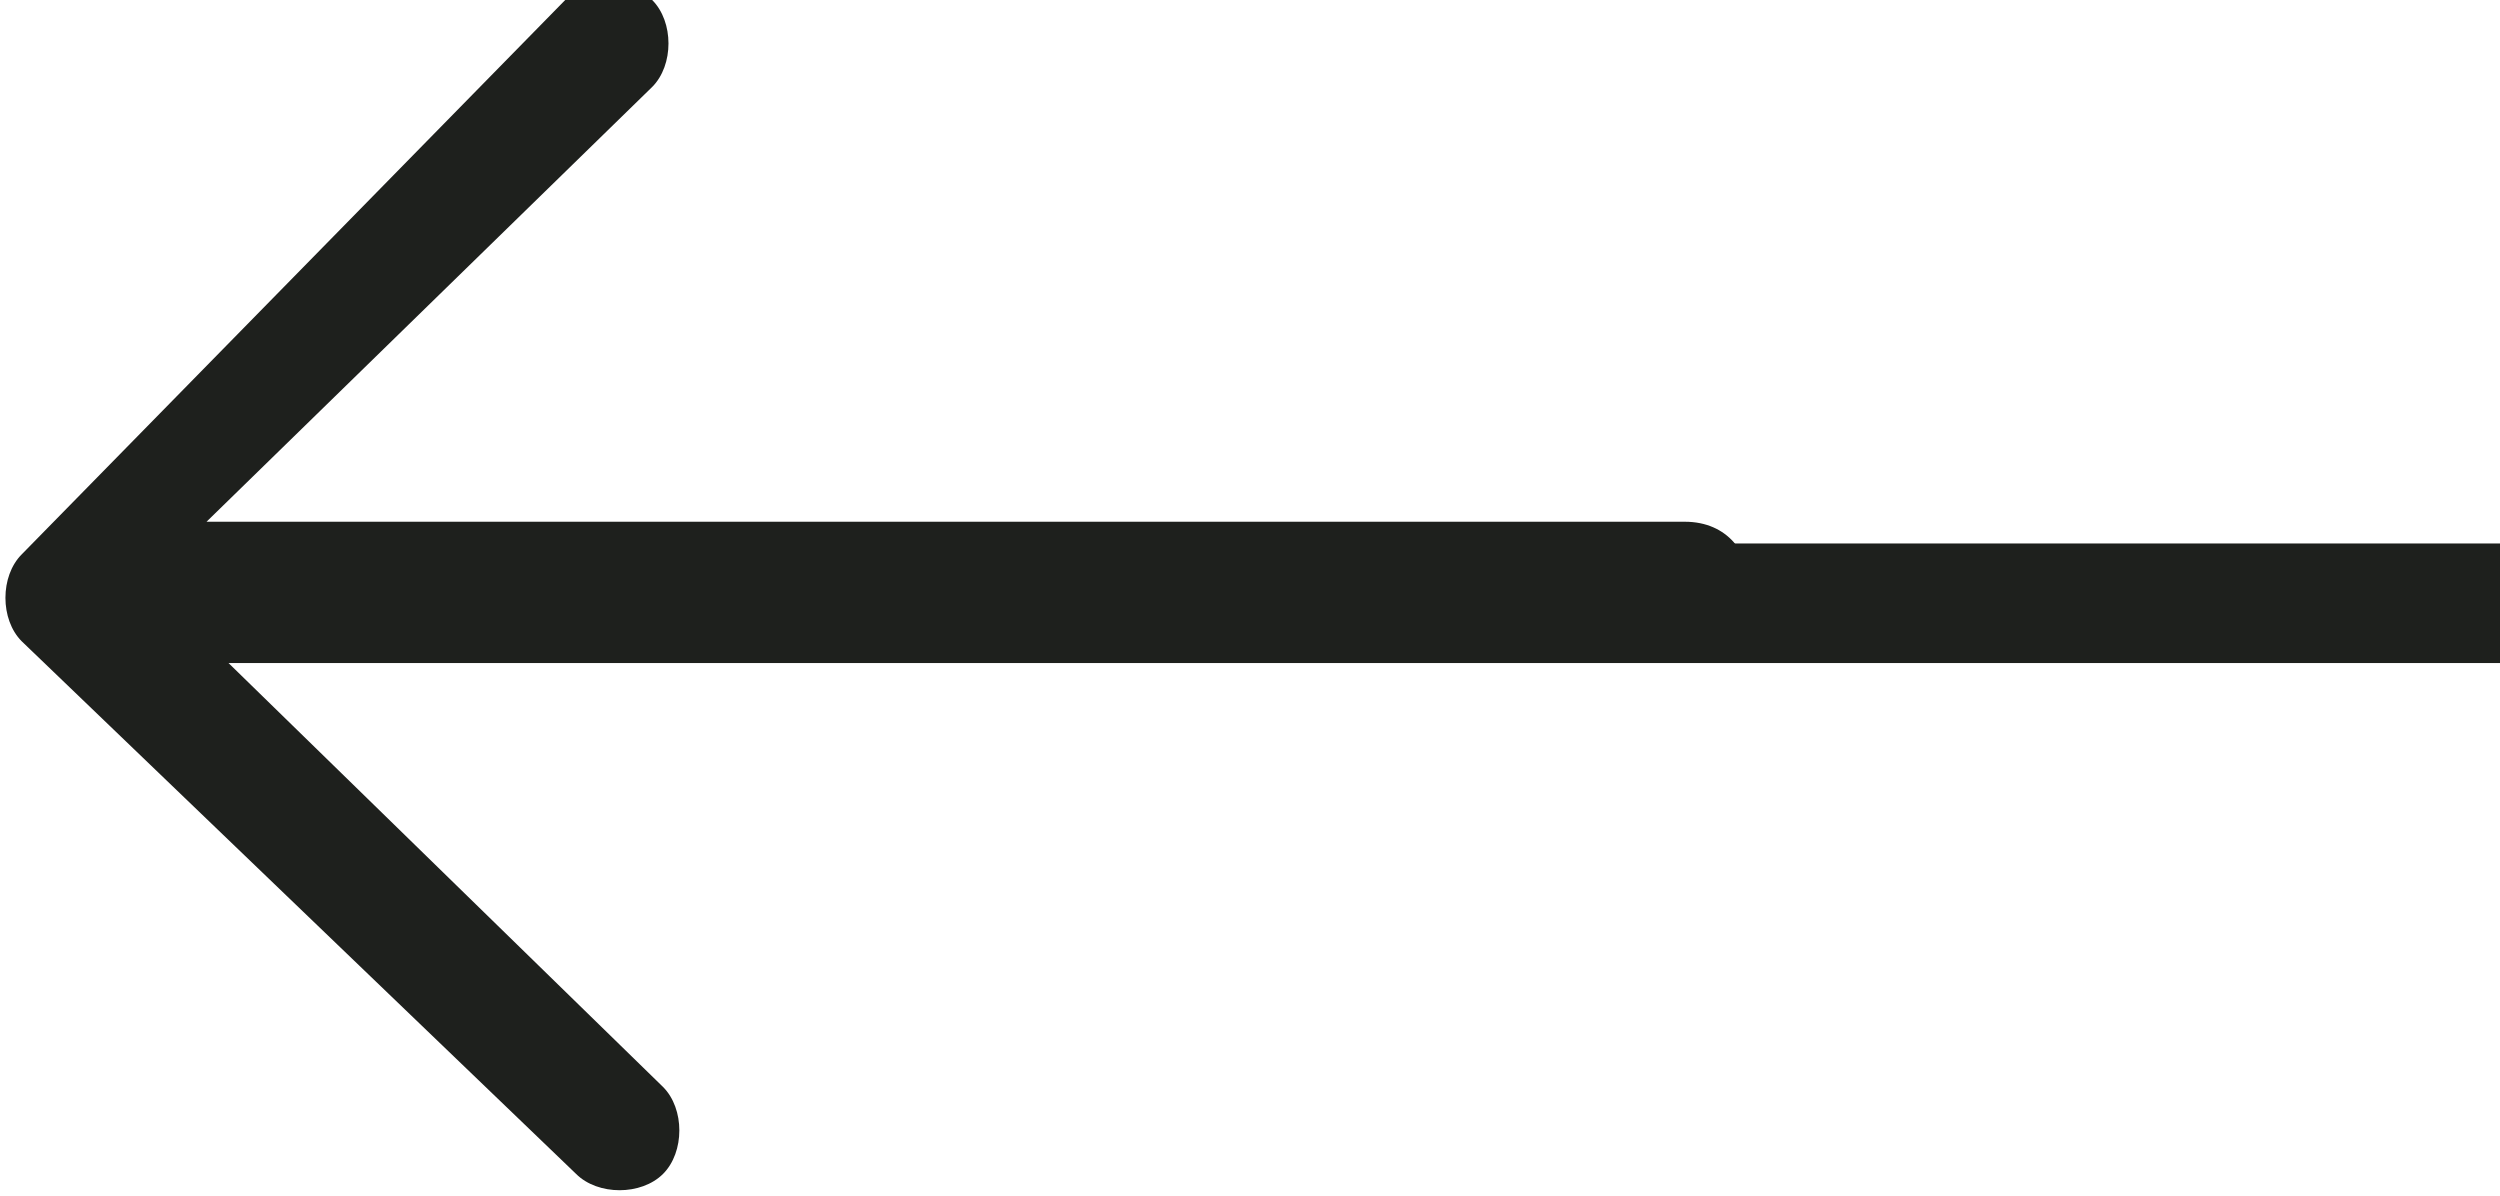 <?xml version="1.0" encoding="utf-8"?>
<!-- Generator: Adobe Illustrator 21.0.2, SVG Export Plug-In . SVG Version: 6.00 Build 0)  -->
<svg version="1.1" id="Слой_1" xmlns="http://www.w3.org/2000/svg" xmlns:xlink="http://www.w3.org/1999/xlink" x="0px" y="0px"
	 viewBox="0 0 23 11" style="enable-background:new 0 0 23 11;" xml:space="preserve">
<style type="text/css">
	.st0{fill:#1E201D;}
</style>
<g>
	<path class="st0" d="M0.2,5.1c-0.2,0.2-0.2,0.6,0,0.8l5.1,4.9c0.2,0.2,0.6,0.2,0.8,0c0.2-0.2,0.2-0.6,0-0.8l-4.1-4h13.5
		c0.3,0,0.6-0.3,0.6-0.6c0-0.3-0.2-0.6-0.6-0.6H1.9l4.1-4c0.2-0.2,0.2-0.6,0-0.8c-0.2-0.2-0.6-0.2-0.8,0L0.2,5.1z"/>
	<rect x="1" y="4.9" transform="matrix(-1 -4.489621e-11 4.489621e-11 -1 24 11)" class="st0" width="22" height="1.1"/>
</g>
</svg>
